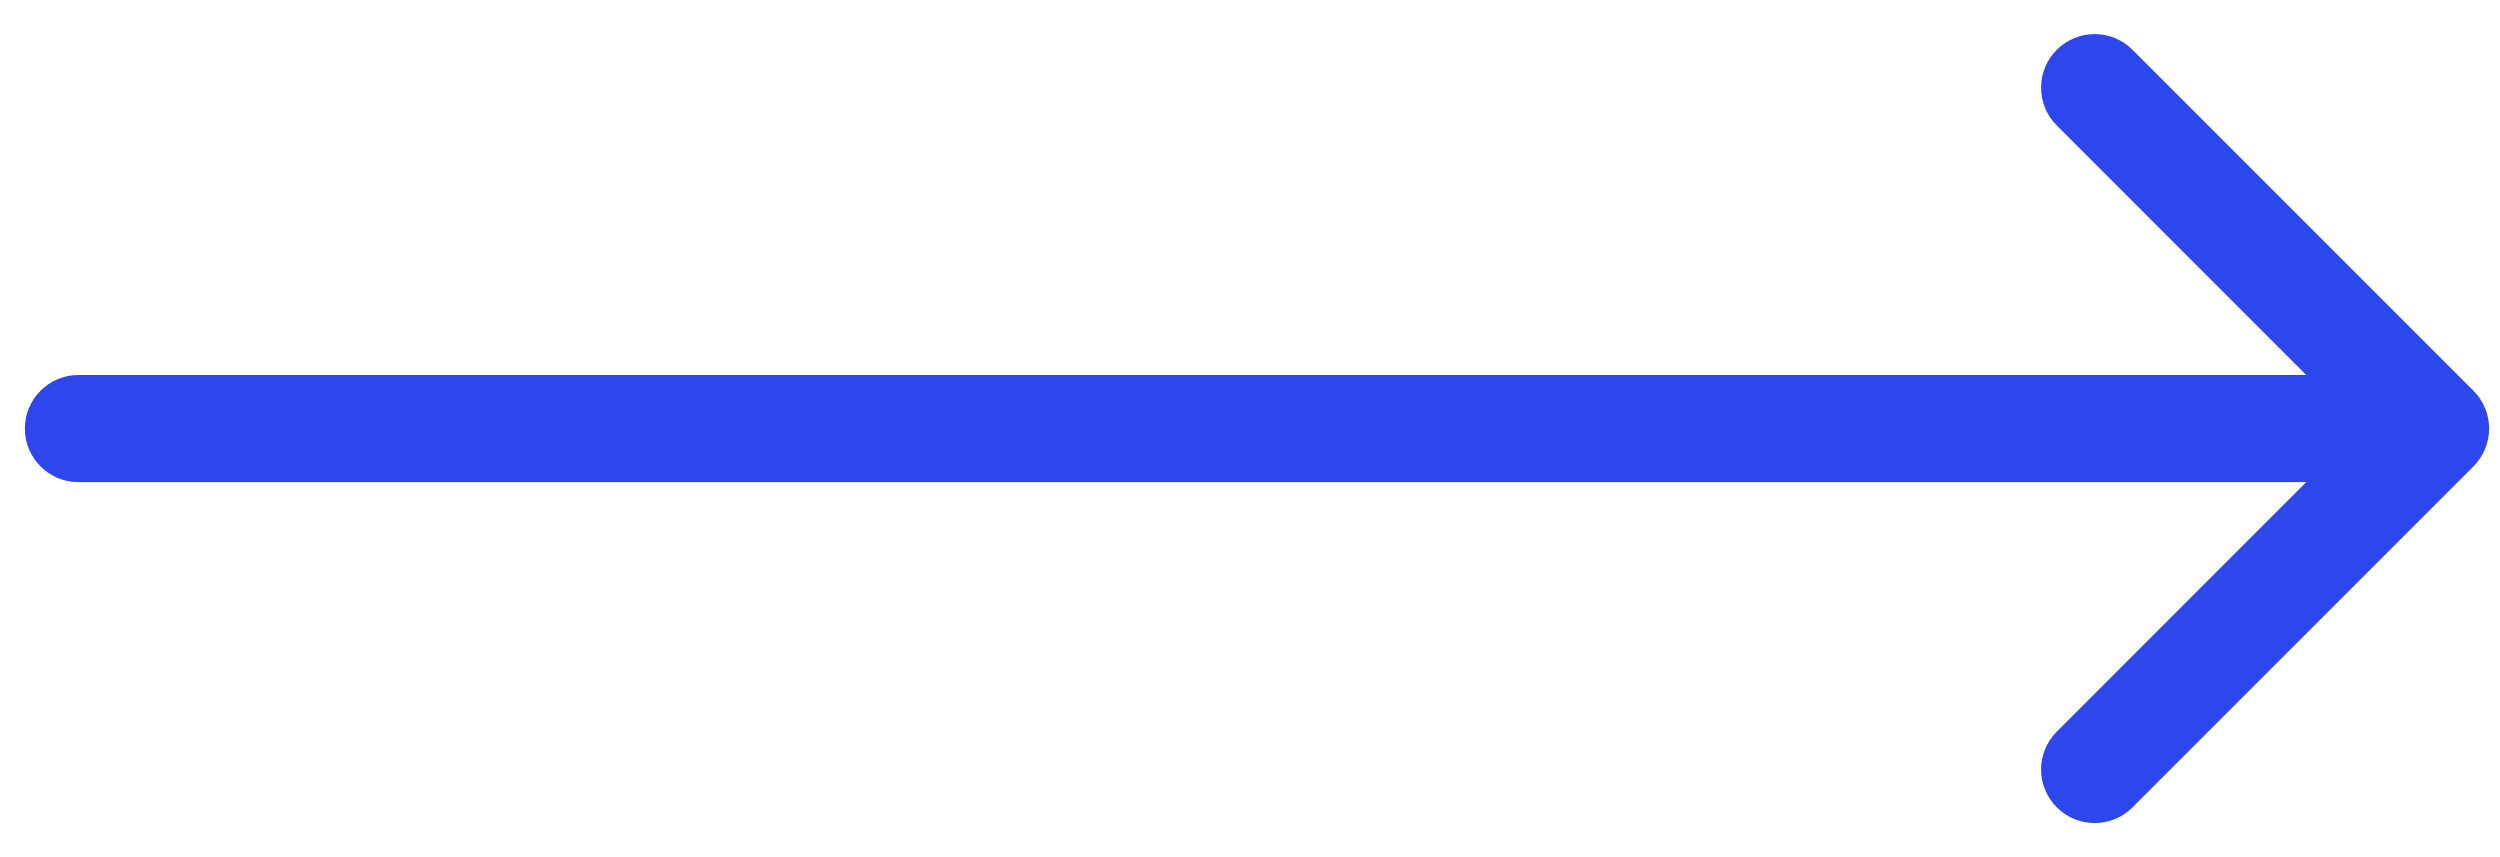<svg width="35" height="12" viewBox="0 0 35 12" fill="none" xmlns="http://www.w3.org/2000/svg">
<path id="Vector" d="M1.098 5.25C0.684 5.25 0.348 5.586 0.348 6C0.348 6.414 0.684 6.75 1.098 6.75V5.25ZM34.628 6.53C34.921 6.237 34.921 5.763 34.628 5.47L29.855 0.697C29.563 0.404 29.088 0.404 28.795 0.697C28.502 0.99 28.502 1.465 28.795 1.757L33.037 6L28.795 10.243C28.502 10.536 28.502 11.01 28.795 11.303C29.088 11.596 29.563 11.596 29.855 11.303L34.628 6.53ZM1.098 6.75H34.098V5.25H1.098V6.75Z" fill="#2D47ED"/>
</svg>
